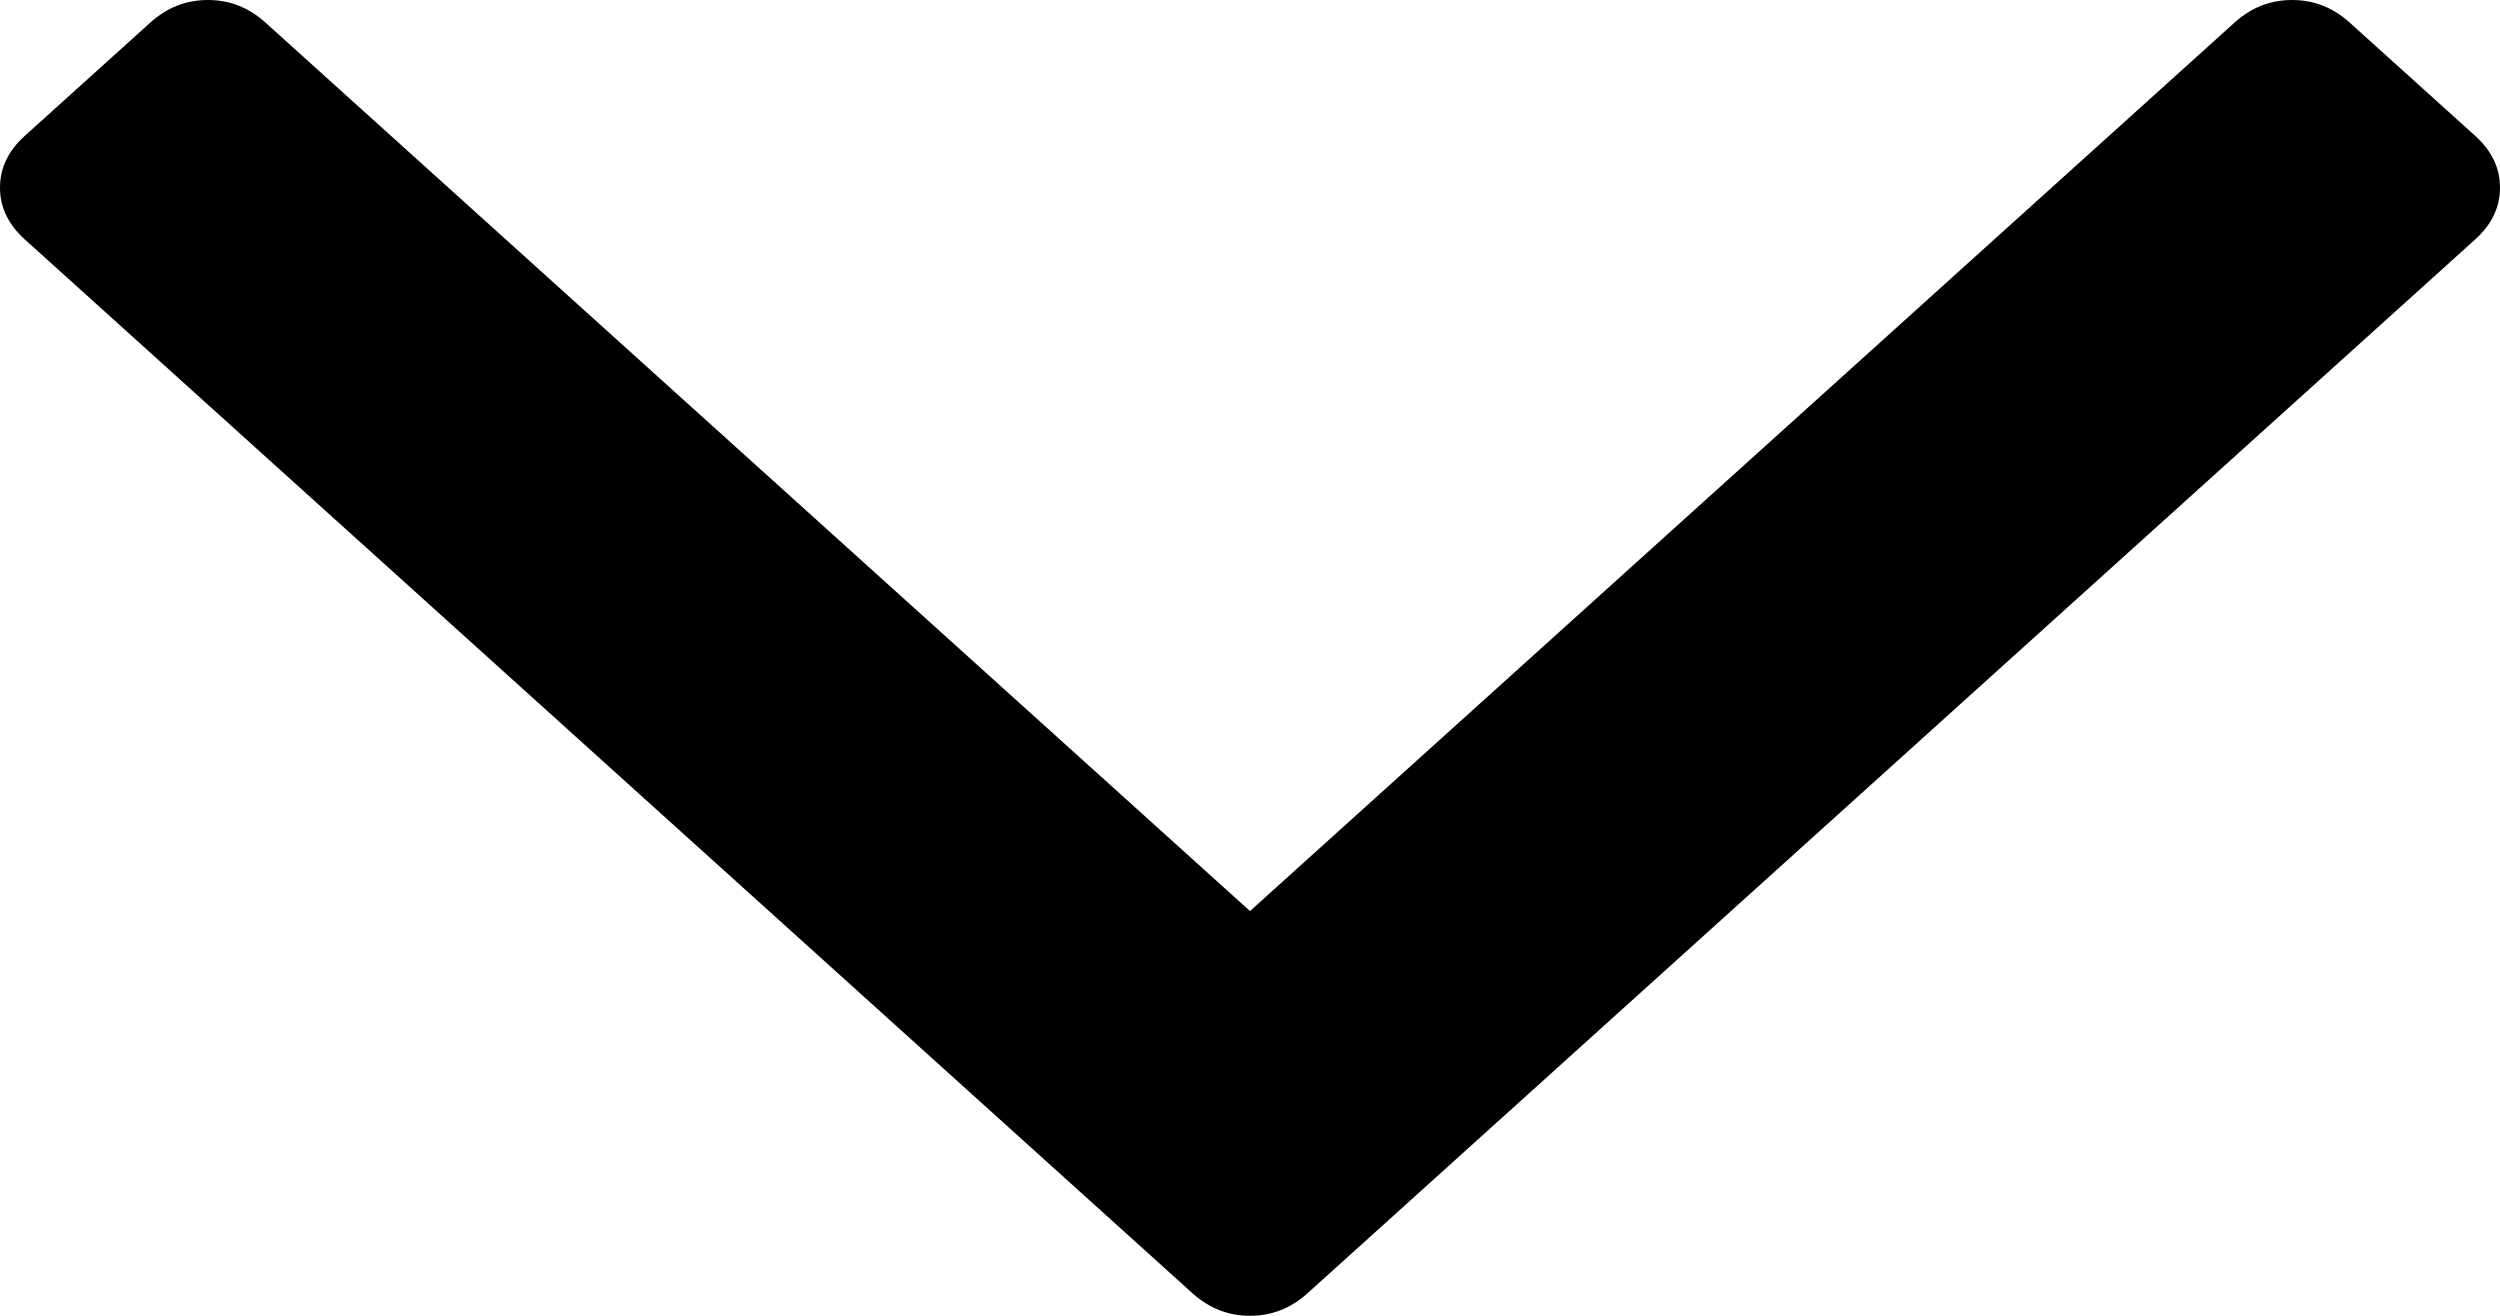 ﻿<?xml version="1.0" encoding="utf-8"?>
<svg version="1.1" xmlns:xlink="http://www.w3.org/1999/xlink" width="19px" height="10px" xmlns="http://www.w3.org/2000/svg">
  <g transform="matrix(1 0 0 1 -194 -517 )">
    <path d="M 18.81 1.031  C 18.937 1.145  19 1.277  19 1.426  C 19 1.575  18.937 1.707  18.81 1.821  L 9.938 9.828  C 9.811 9.943  9.665 10  9.5 10  C 9.335 10  9.189 9.943  9.062 9.828  L 0.19 1.821  C 0.063 1.707  0 1.575  0 1.426  C 0 1.277  0.063 1.145  0.19 1.031  L 1.142 0.172  C 1.269 0.057  1.415 0  1.58 0  C 1.745 0  1.891 0.057  2.018 0.172  L 9.5 6.924  L 16.982 0.172  C 17.109 0.057  17.255 0  17.42 0  C 17.585 0  17.731 0.057  17.858 0.172  L 18.81 1.031  Z " fill-rule="nonzero" fill="#000000" stroke="none" transform="matrix(1 0 0 1 194 517 )" />
  </g>
</svg>